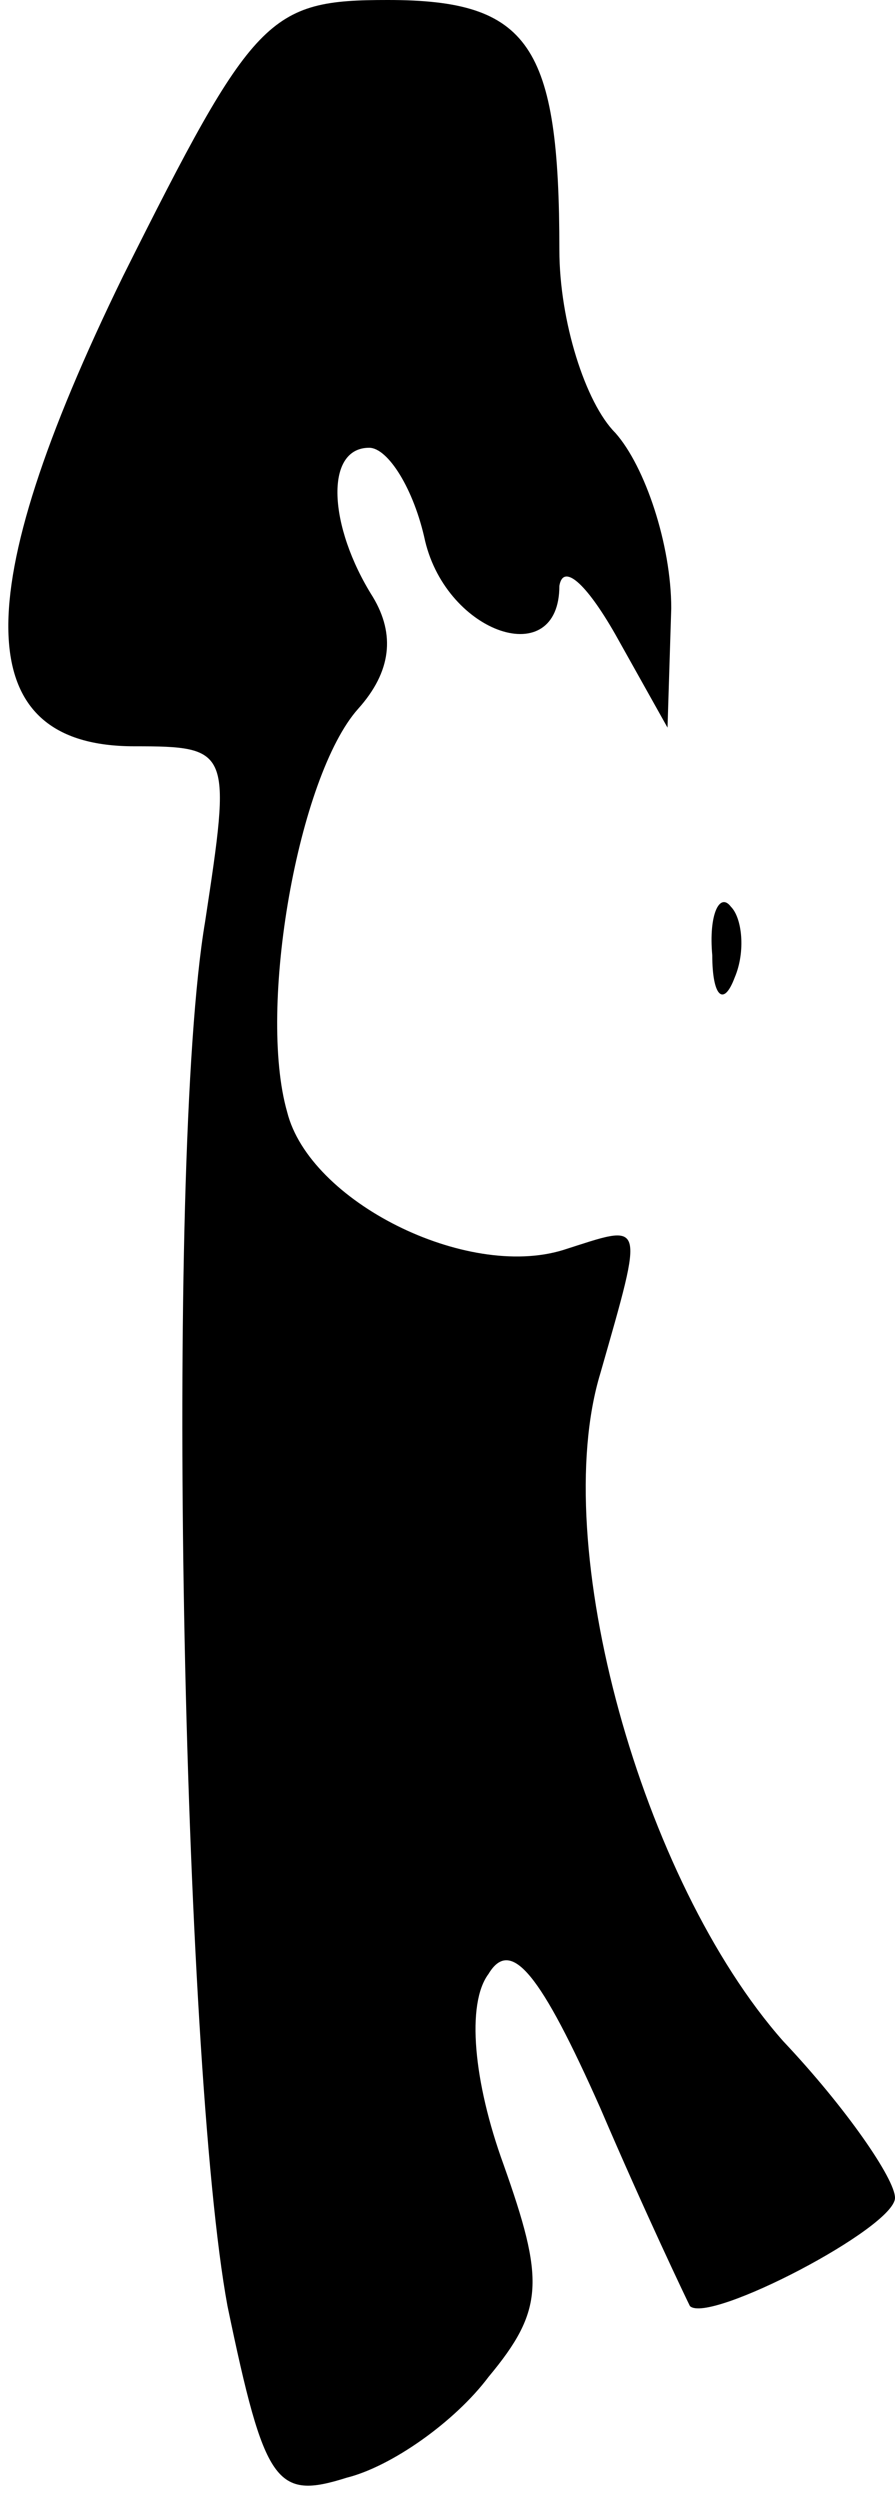 <?xml version="1.0" standalone="no"?>
<!DOCTYPE svg PUBLIC "-//W3C//DTD SVG 20010904//EN"
 "http://www.w3.org/TR/2001/REC-SVG-20010904/DTD/svg10.dtd">
<svg version="1.0" xmlns="http://www.w3.org/2000/svg"
 width="24pt" height="67pt" viewBox="0 0 24 67"
 preserveAspectRatio="xMidYMid meet">
<g transform="translate(0,67) scale(0.1,-0.1)"
fill="#000000" stroke="none">
<path fill="#000000" stroke="none" d="M33 596 c-42 -86 -41 -126 3 -126 26 0
26 -1 19 -47 -11 -65 -6 -306 6 -371 10 -48 13 -52 32 -46 12 3 29 15 38 27
15 18 15 26 4 57 -8 22 -10 43 -4 51 6 10 14 0 30 -36 12 -28 23 -51 24 -53 5
-5 55 21 55 29 0 5 -13 24 -30 42 -38 43 -63 133 -49 179 12 42 12 40 -10 33
-26 -8 -68 13 -74 37 -8 28 3 90 19 108 9 10 10 20 4 30 -12 19 -13 40 -1 40
5 0 12 -11 15 -25 6 -25 36 -35 36 -12 1 6 7 1 15 -13 l14 -25 1 32 c0 17 -7
38 -15 47 -8 8 -15 30 -15 49 0 55 -8 67 -46 67 -32 0 -36 -4 -71 -74z"/>
<path fill="#000000" stroke="none" d="M191 414 c0 -11 3 -14 6 -6 3 7 2 16
-1 19 -3 4 -6 -2 -5 -13z"/>
</g>
</svg>

